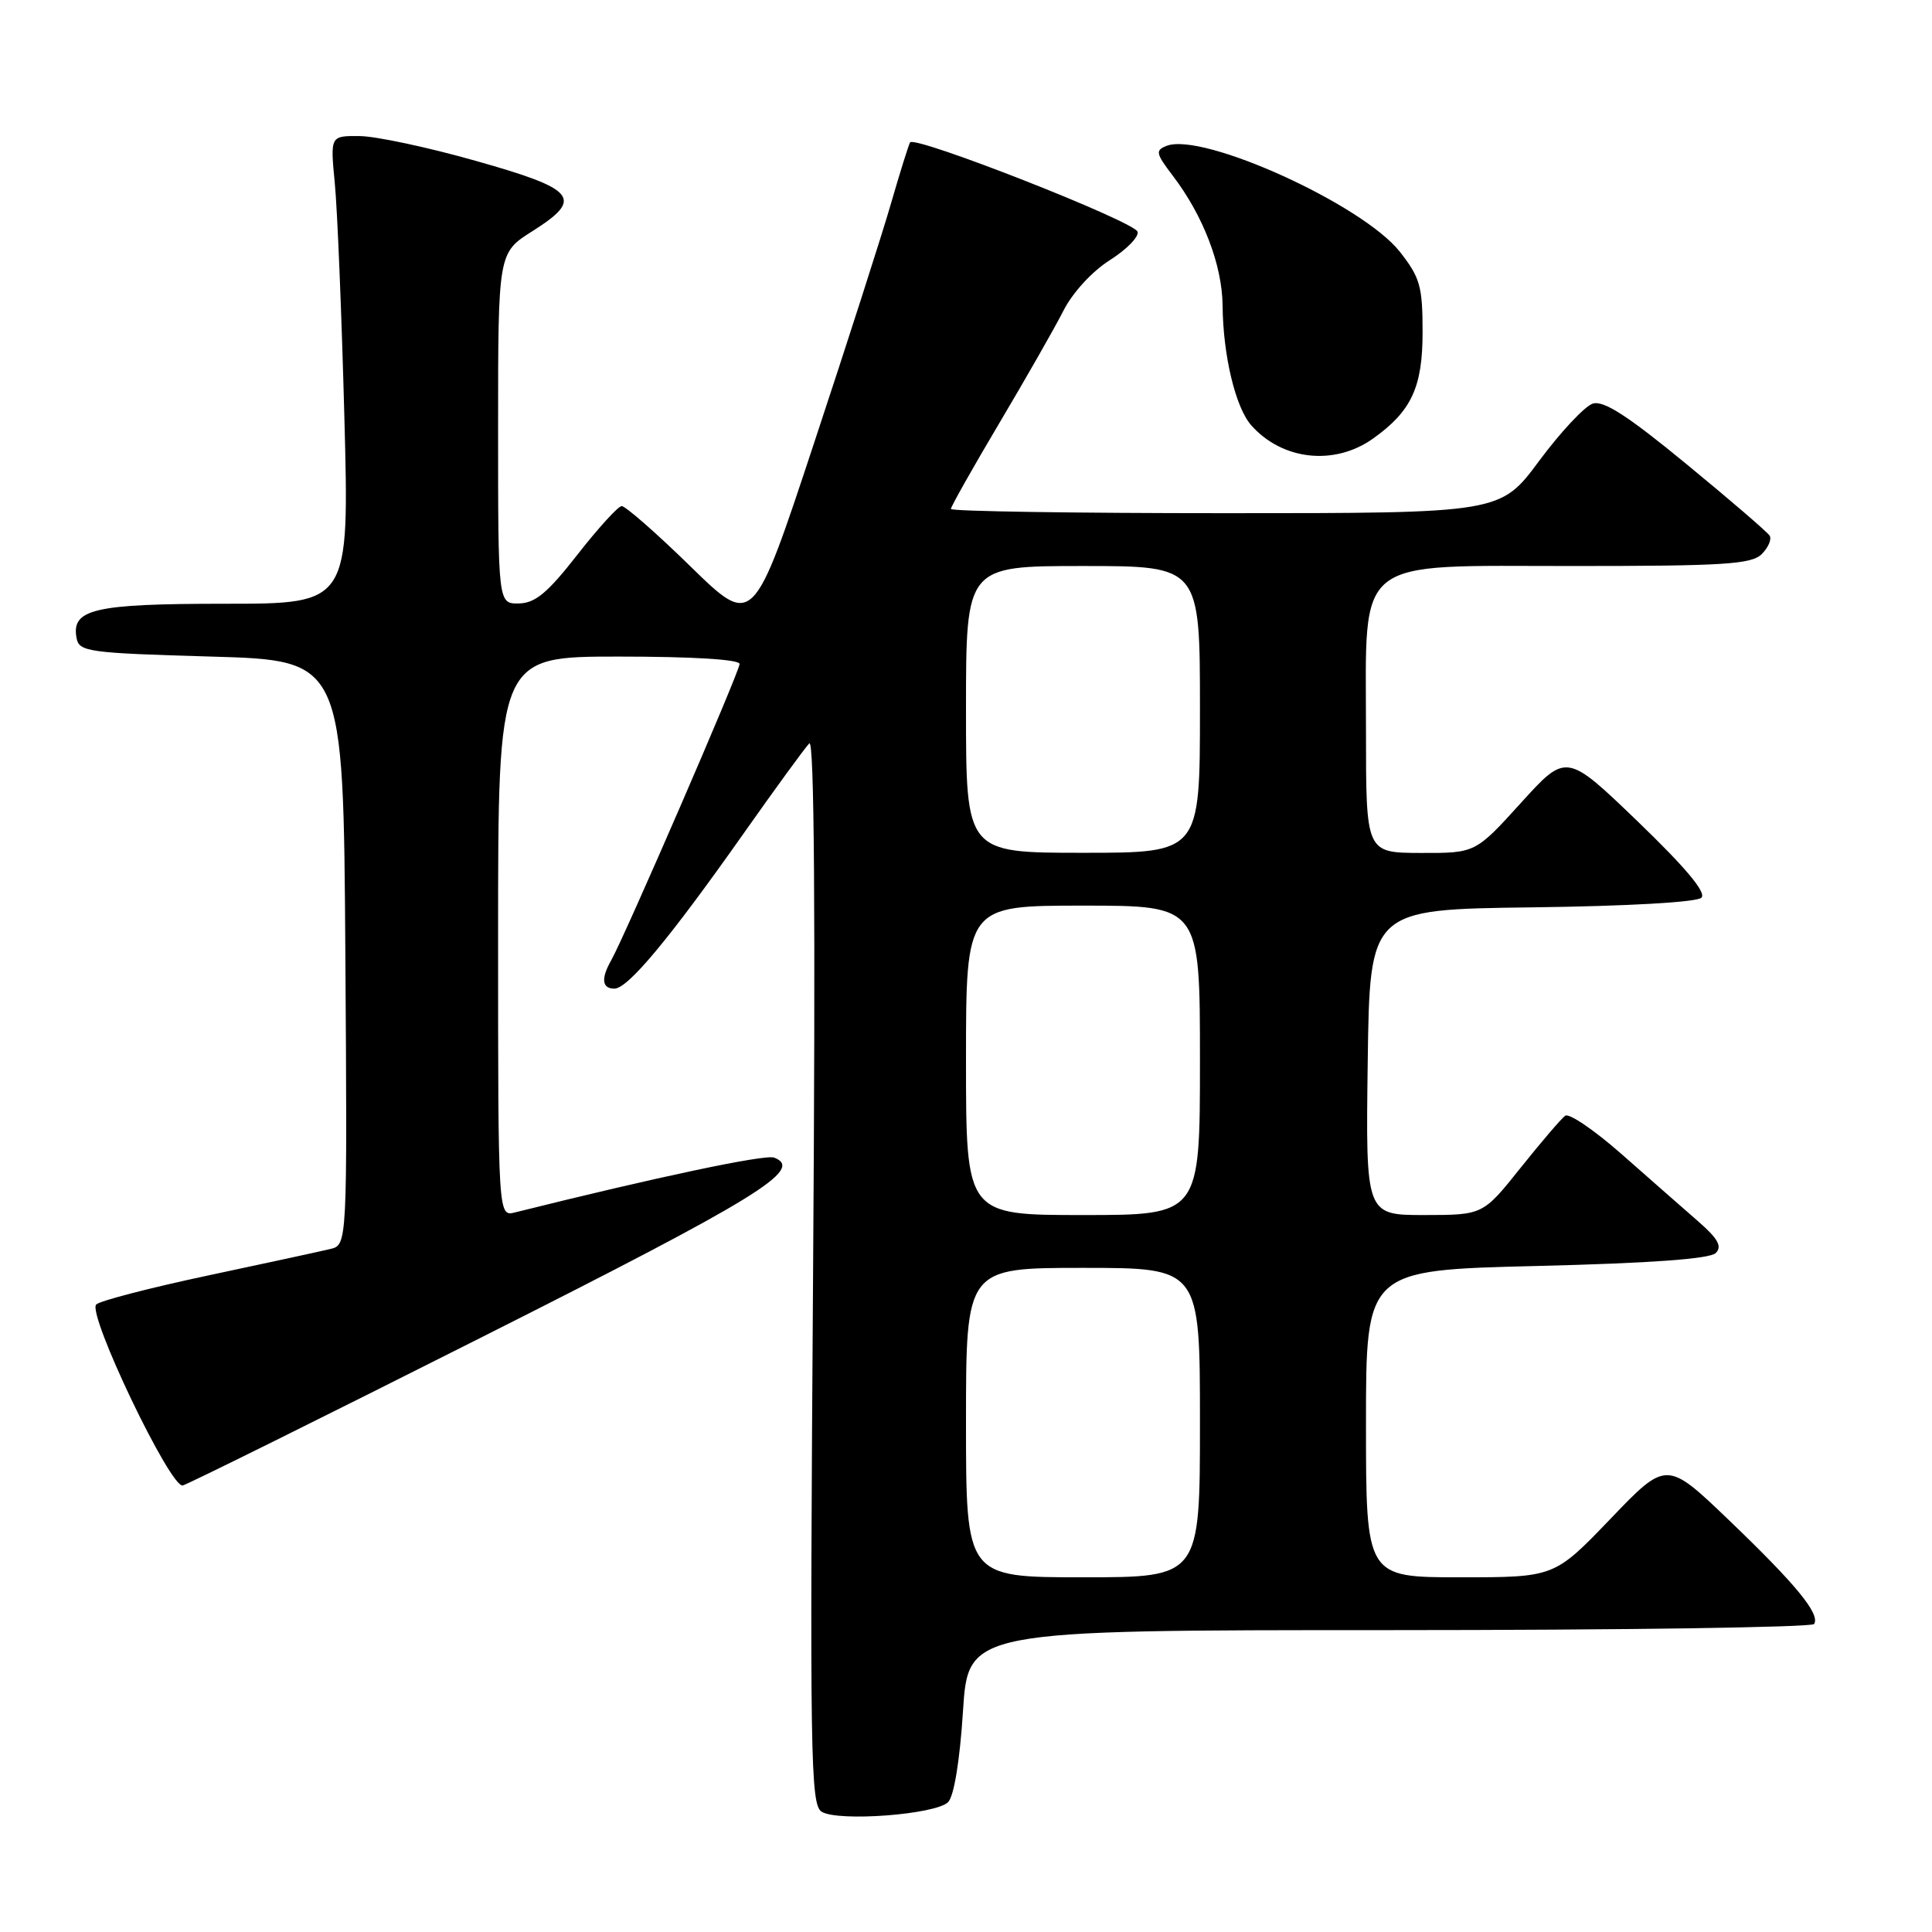 <?xml version="1.0" encoding="UTF-8" standalone="no"?>
<!DOCTYPE svg PUBLIC "-//W3C//DTD SVG 1.1//EN" "http://www.w3.org/Graphics/SVG/1.1/DTD/svg11.dtd" >
<svg xmlns="http://www.w3.org/2000/svg" xmlns:xlink="http://www.w3.org/1999/xlink" version="1.1" viewBox="0 0 256 256">
 <g >
 <path fill="currentColor"
d=" M 125.63 238.79 C 126.41 238.00 127.18 233.31 127.60 226.75 C 128.29 216.00 128.29 216.00 184.09 216.00 C 214.77 216.00 240.11 215.63 240.38 215.19 C 241.20 213.87 238.04 210.01 229.17 201.50 C 220.83 193.50 220.83 193.50 213.40 201.25 C 205.96 209.00 205.96 209.00 193.48 209.00 C 181.00 209.00 181.00 209.00 181.00 188.65 C 181.00 168.30 181.00 168.30 203.60 167.75 C 218.80 167.38 226.58 166.81 227.35 166.03 C 228.22 165.15 227.64 164.12 225.00 161.82 C 223.07 160.14 218.54 156.16 214.92 152.97 C 211.30 149.78 207.92 147.47 207.40 147.84 C 206.89 148.20 204.23 151.31 201.48 154.75 C 196.50 160.99 196.50 160.99 188.73 161.00 C 180.96 161.00 180.96 161.00 181.23 140.75 C 181.50 120.50 181.50 120.50 202.97 120.23 C 215.68 120.07 224.85 119.55 225.45 118.95 C 226.13 118.27 223.35 114.96 217.01 108.85 C 207.55 99.75 207.55 99.75 201.53 106.39 C 195.50 113.04 195.50 113.04 188.25 113.02 C 181.00 113.00 181.00 113.00 181.00 96.90 C 181.00 73.48 179.09 75.00 208.50 75.00 C 228.46 75.00 232.09 74.77 233.44 73.42 C 234.31 72.55 234.78 71.45 234.49 70.98 C 234.20 70.51 229.24 66.24 223.47 61.50 C 215.67 55.08 212.49 53.03 211.05 53.48 C 209.99 53.82 206.80 57.23 203.96 61.05 C 198.81 68.00 198.81 68.00 162.41 68.00 C 142.38 68.00 126.00 67.75 126.00 67.44 C 126.00 67.13 128.88 62.02 132.40 56.09 C 135.92 50.16 139.76 43.44 140.92 41.15 C 142.15 38.74 144.74 35.93 147.09 34.45 C 149.31 33.04 150.95 31.35 150.73 30.70 C 150.28 29.33 121.17 17.90 120.59 18.87 C 120.39 19.21 119.24 22.88 118.05 27.00 C 116.86 31.12 112.26 45.45 107.83 58.82 C 99.79 83.15 99.79 83.15 91.51 75.07 C 86.97 70.63 82.85 67.03 82.37 67.06 C 81.89 67.09 79.25 69.99 76.50 73.51 C 72.55 78.57 70.92 79.92 68.75 79.96 C 66.00 80.00 66.00 80.00 66.00 56.75 C 66.00 33.50 66.00 33.50 70.55 30.63 C 77.39 26.30 76.40 25.08 62.99 21.30 C 56.67 19.51 49.76 18.04 47.63 18.03 C 43.76 18.00 43.76 18.00 44.36 24.25 C 44.70 27.69 45.27 41.64 45.63 55.25 C 46.29 80.00 46.29 80.00 29.84 80.00 C 12.42 80.00 9.41 80.70 10.15 84.57 C 10.50 86.37 11.73 86.53 28.01 87.00 C 45.50 87.50 45.50 87.50 45.76 126.23 C 46.02 164.96 46.02 164.96 43.76 165.50 C 42.52 165.80 35.23 167.38 27.56 169.01 C 19.89 170.64 13.23 172.37 12.75 172.85 C 11.52 174.08 22.60 197.25 24.22 196.83 C 24.92 196.65 42.70 187.84 63.71 177.25 C 100.43 158.76 106.64 154.95 102.58 153.39 C 101.37 152.93 86.92 155.99 68.25 160.65 C 66.00 161.22 66.00 161.22 66.00 124.11 C 66.00 87.00 66.00 87.00 82.00 87.00 C 91.74 87.00 98.00 87.38 98.00 87.98 C 98.00 88.97 82.80 124.04 80.99 127.24 C 79.61 129.66 79.76 131.00 81.41 131.00 C 83.19 131.00 88.64 124.47 98.49 110.50 C 102.75 104.45 106.69 99.05 107.24 98.50 C 107.90 97.84 108.07 121.35 107.74 168.27 C 107.29 232.88 107.39 239.13 108.87 240.06 C 111.04 241.42 123.99 240.44 125.63 238.79 Z  M 181.94 58.11 C 187.02 54.49 188.50 51.32 188.50 44.02 C 188.50 37.92 188.17 36.77 185.47 33.34 C 180.53 27.09 159.38 17.49 154.60 19.32 C 153.06 19.92 153.14 20.31 155.39 23.27 C 159.44 28.58 161.95 35.12 162.00 40.50 C 162.06 47.13 163.72 54.02 165.81 56.37 C 169.93 61.00 176.83 61.75 181.94 58.11 Z  M 128.00 188.50 C 128.00 168.00 128.00 168.00 143.50 168.00 C 159.00 168.00 159.00 168.00 159.00 188.50 C 159.00 209.00 159.00 209.00 143.50 209.00 C 128.00 209.00 128.00 209.00 128.00 188.50 Z  M 128.00 140.50 C 128.00 120.00 128.00 120.00 143.50 120.00 C 159.00 120.00 159.00 120.00 159.00 140.50 C 159.00 161.00 159.00 161.00 143.50 161.00 C 128.00 161.00 128.00 161.00 128.00 140.50 Z  M 128.00 94.00 C 128.00 75.00 128.00 75.00 143.50 75.00 C 159.00 75.00 159.00 75.00 159.00 94.00 C 159.00 113.00 159.00 113.00 143.50 113.00 C 128.00 113.00 128.00 113.00 128.00 94.00 Z "/>
</g>
</svg>